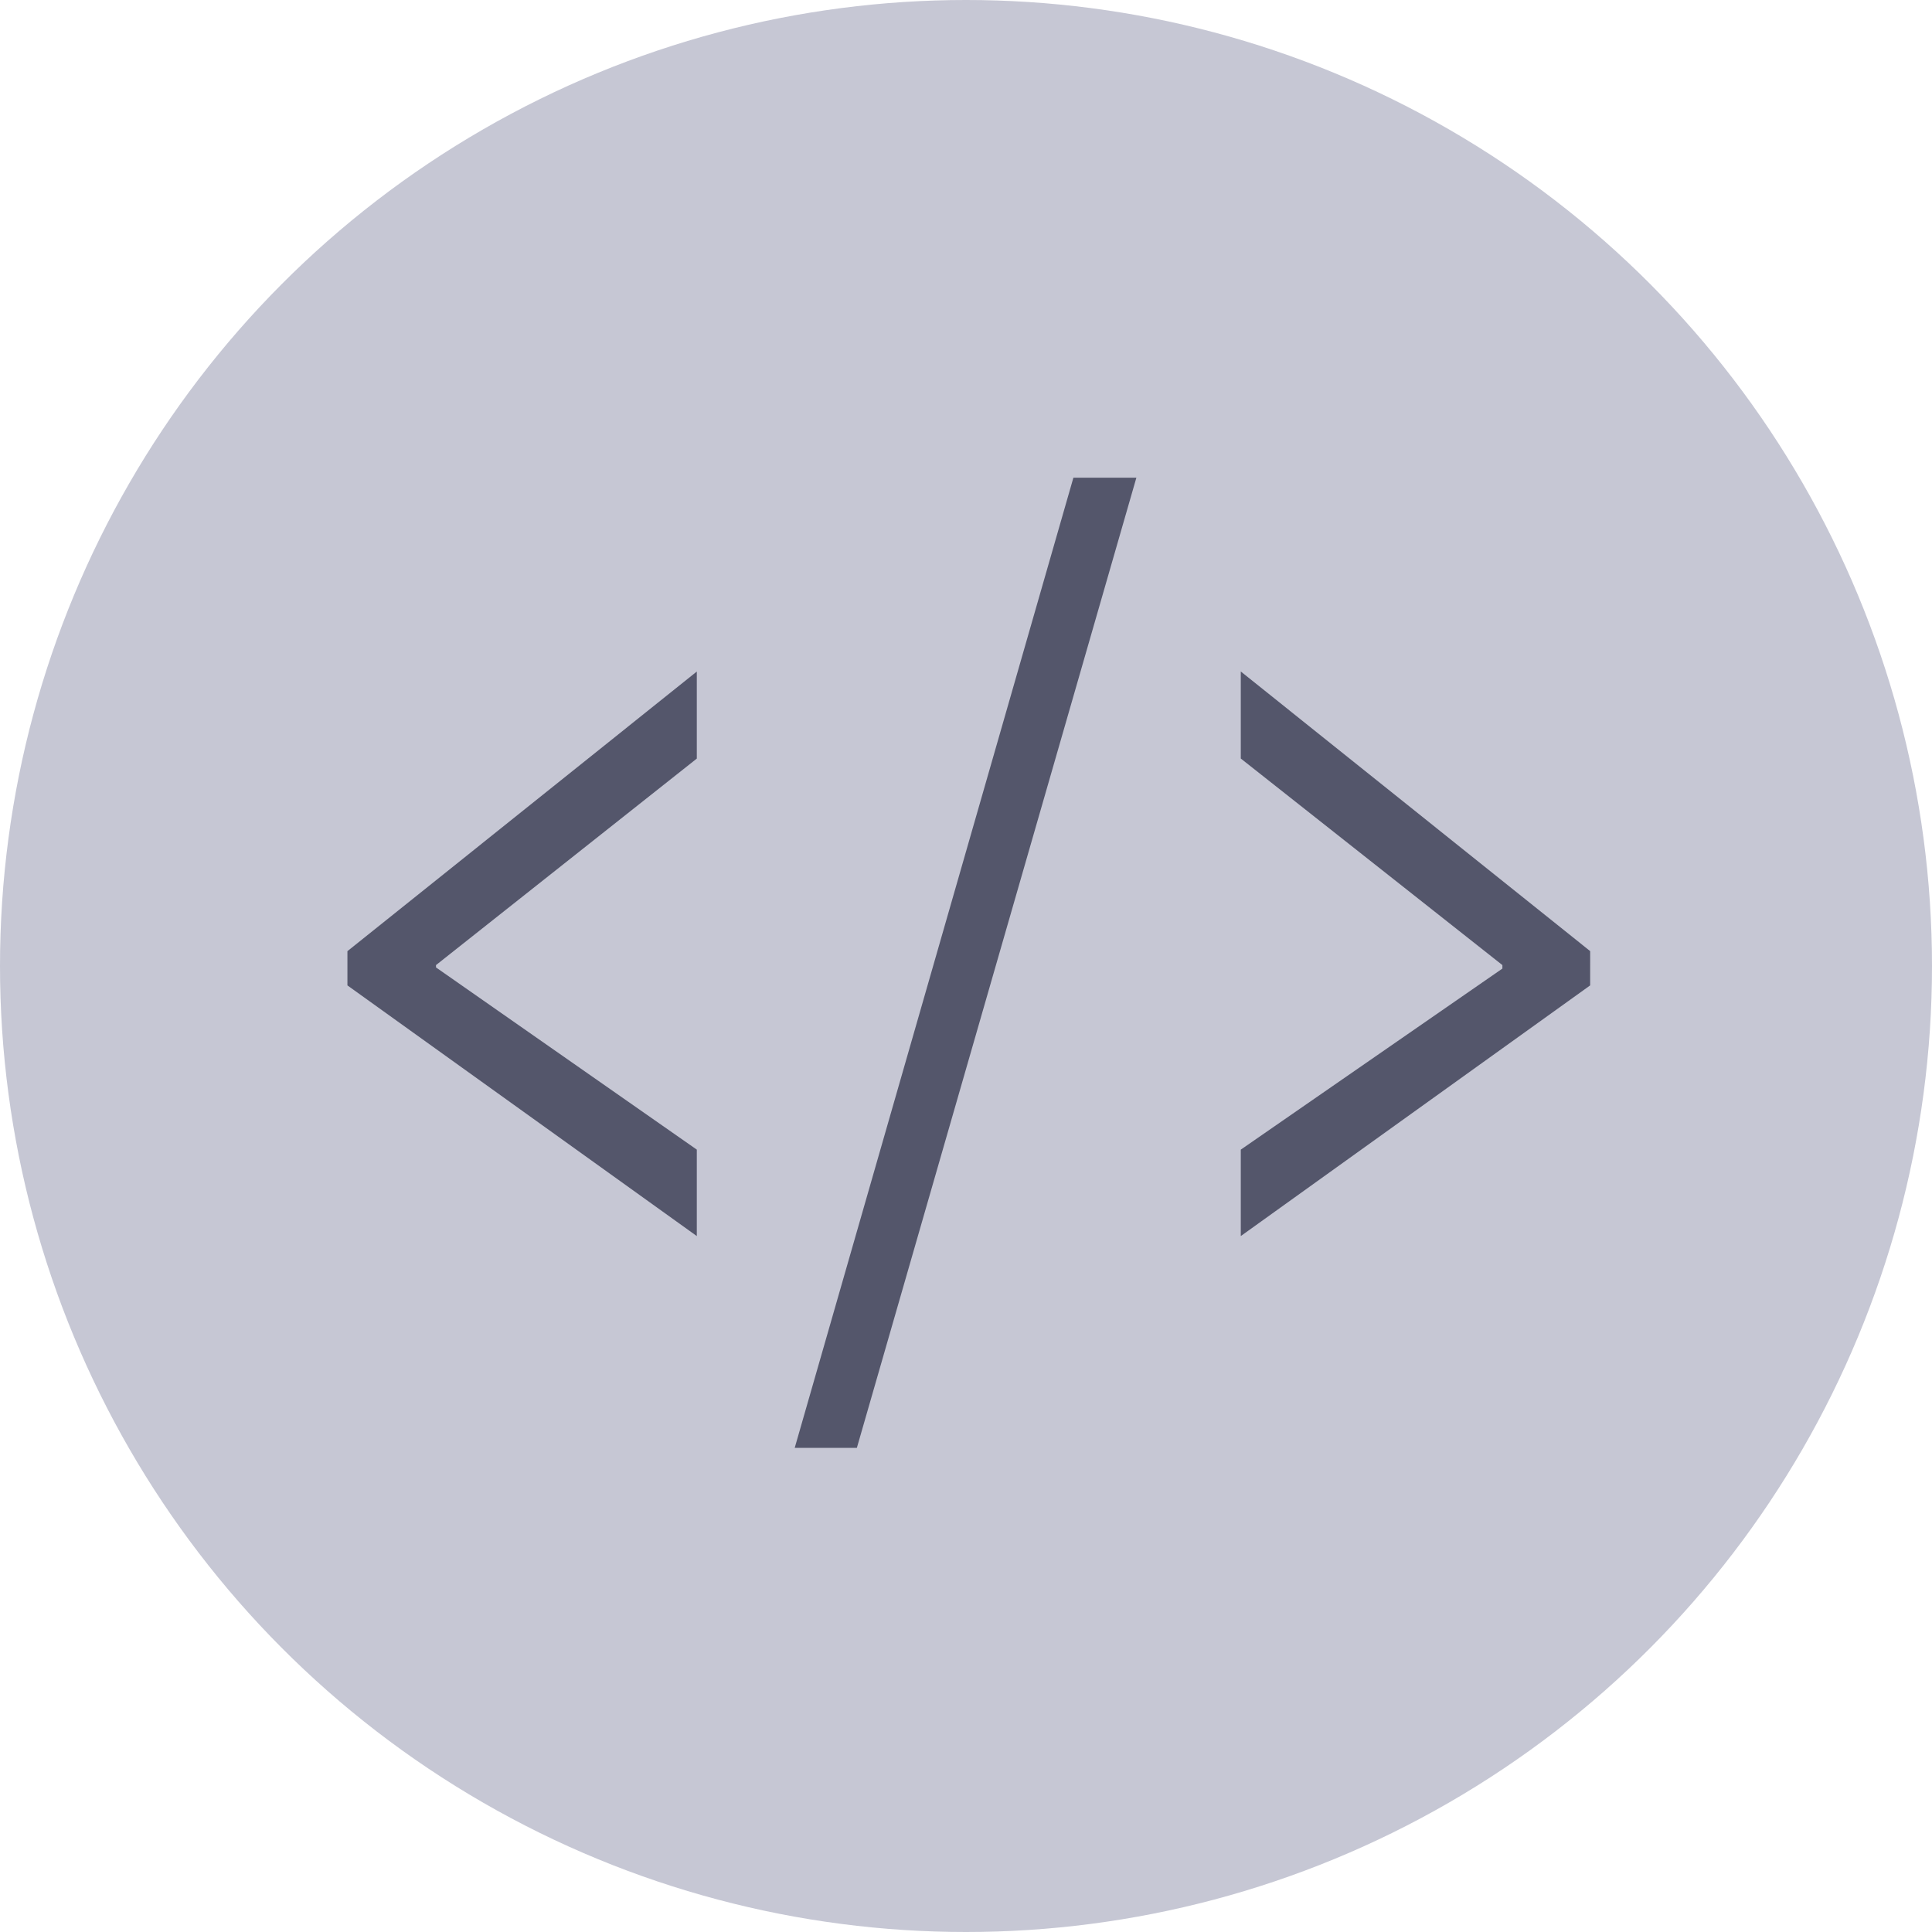 <svg xmlns="http://www.w3.org/2000/svg" width="114" height="114" viewBox="0 0 114 114">
  <circle id="Ellipse_36" data-name="Ellipse 36" cx="57" cy="57" r="57" fill="#c6c7d4"/>
  <path id="Tracé_12" data-name="Tracé 12" d="M29.116-.064,8.5-14.855v-2.02l20.616-16.5v5.136L13.726-16.053v.137L29.116-5.165ZM55.053-44.812,38.56,12.433H34.893L51.337-44.812ZM81.829-14.855,61.214-.064v-5.1L76.651-15.848v-.205L61.214-28.242v-5.136l20.616,16.5Z" transform="translate(12 73)" fill="#54566b"/>
</svg>
